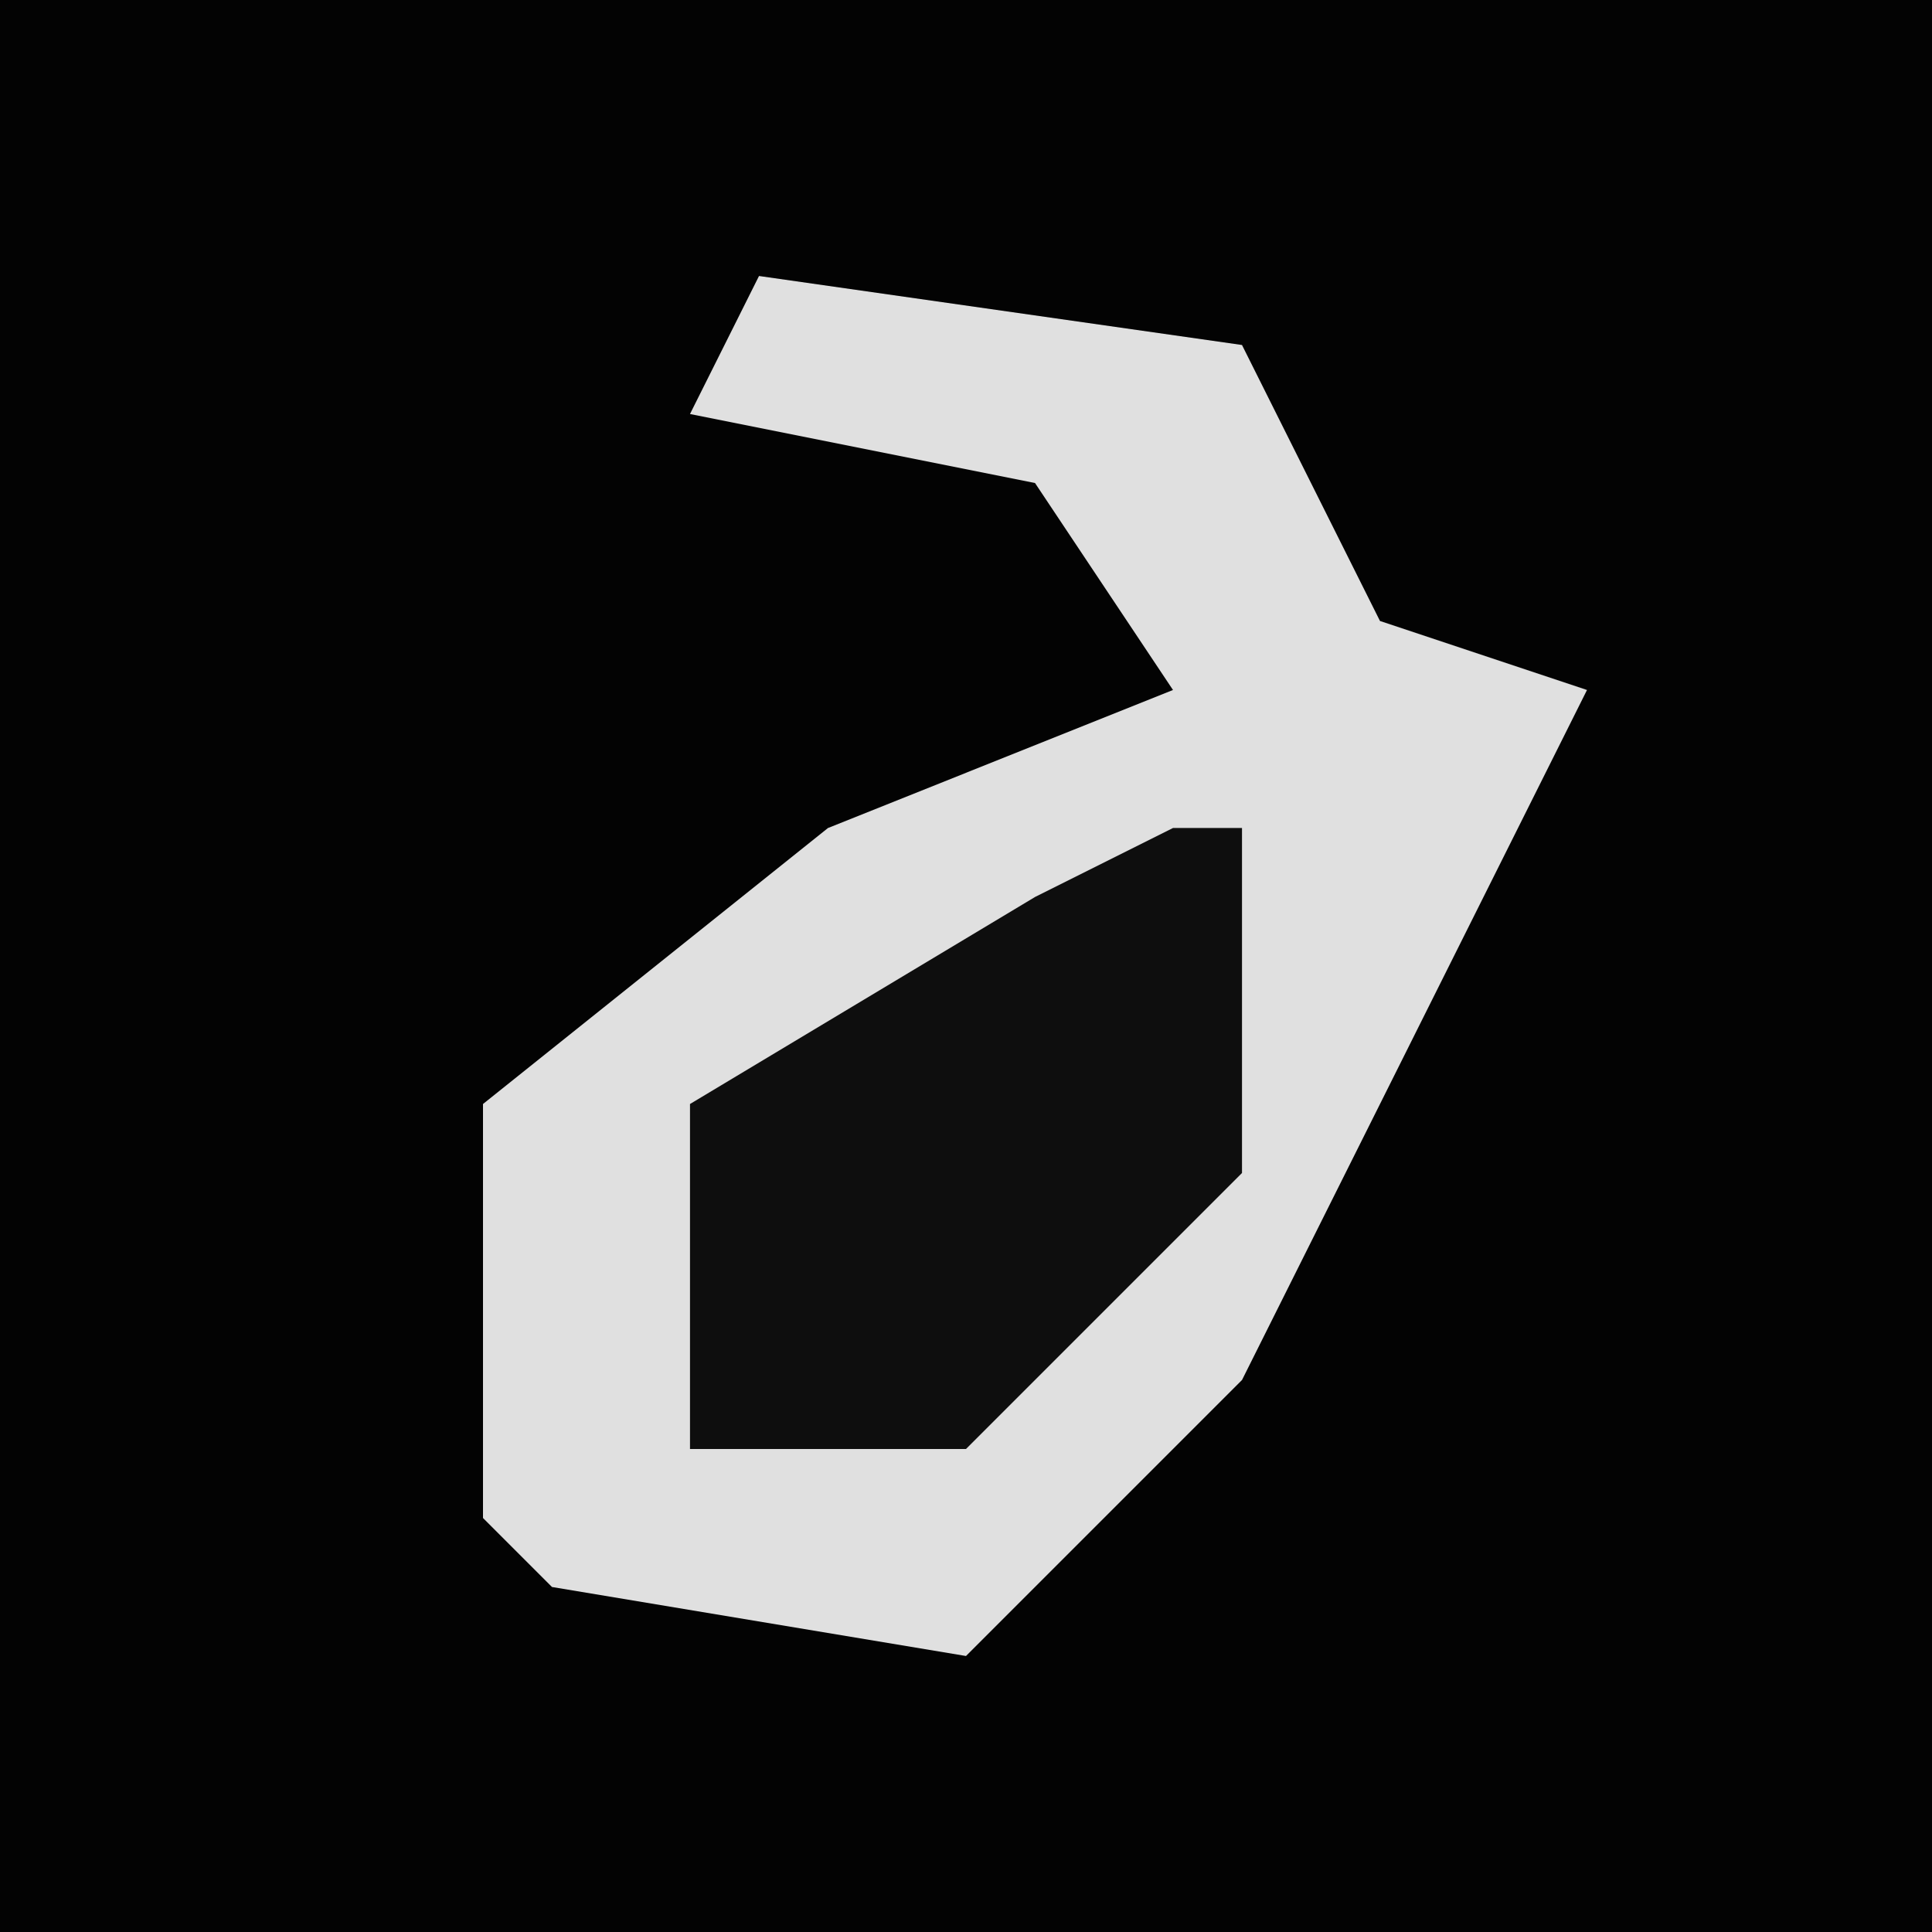 <?xml version="1.0" encoding="UTF-8"?>
<svg version="1.1" xmlns="http://www.w3.org/2000/svg" width="28" height="28">
<path d="M0,0 L28,0 L28,28 L0,28 Z " fill="#030303" transform="translate(0,0)"/>
<path d="M0,0 L7,1 L9,5 L12,6 L7,16 L3,20 L-3,19 L-4,18 L-4,12 L1,8 L6,6 L4,3 L-1,2 Z " fill="#E0E0E0" transform="translate(11,4)"/>
<path d="M0,0 L1,0 L1,5 L-3,9 L-7,9 L-7,4 L-2,1 Z " fill="#0E0E0E" transform="translate(17,12)"/>
</svg>
